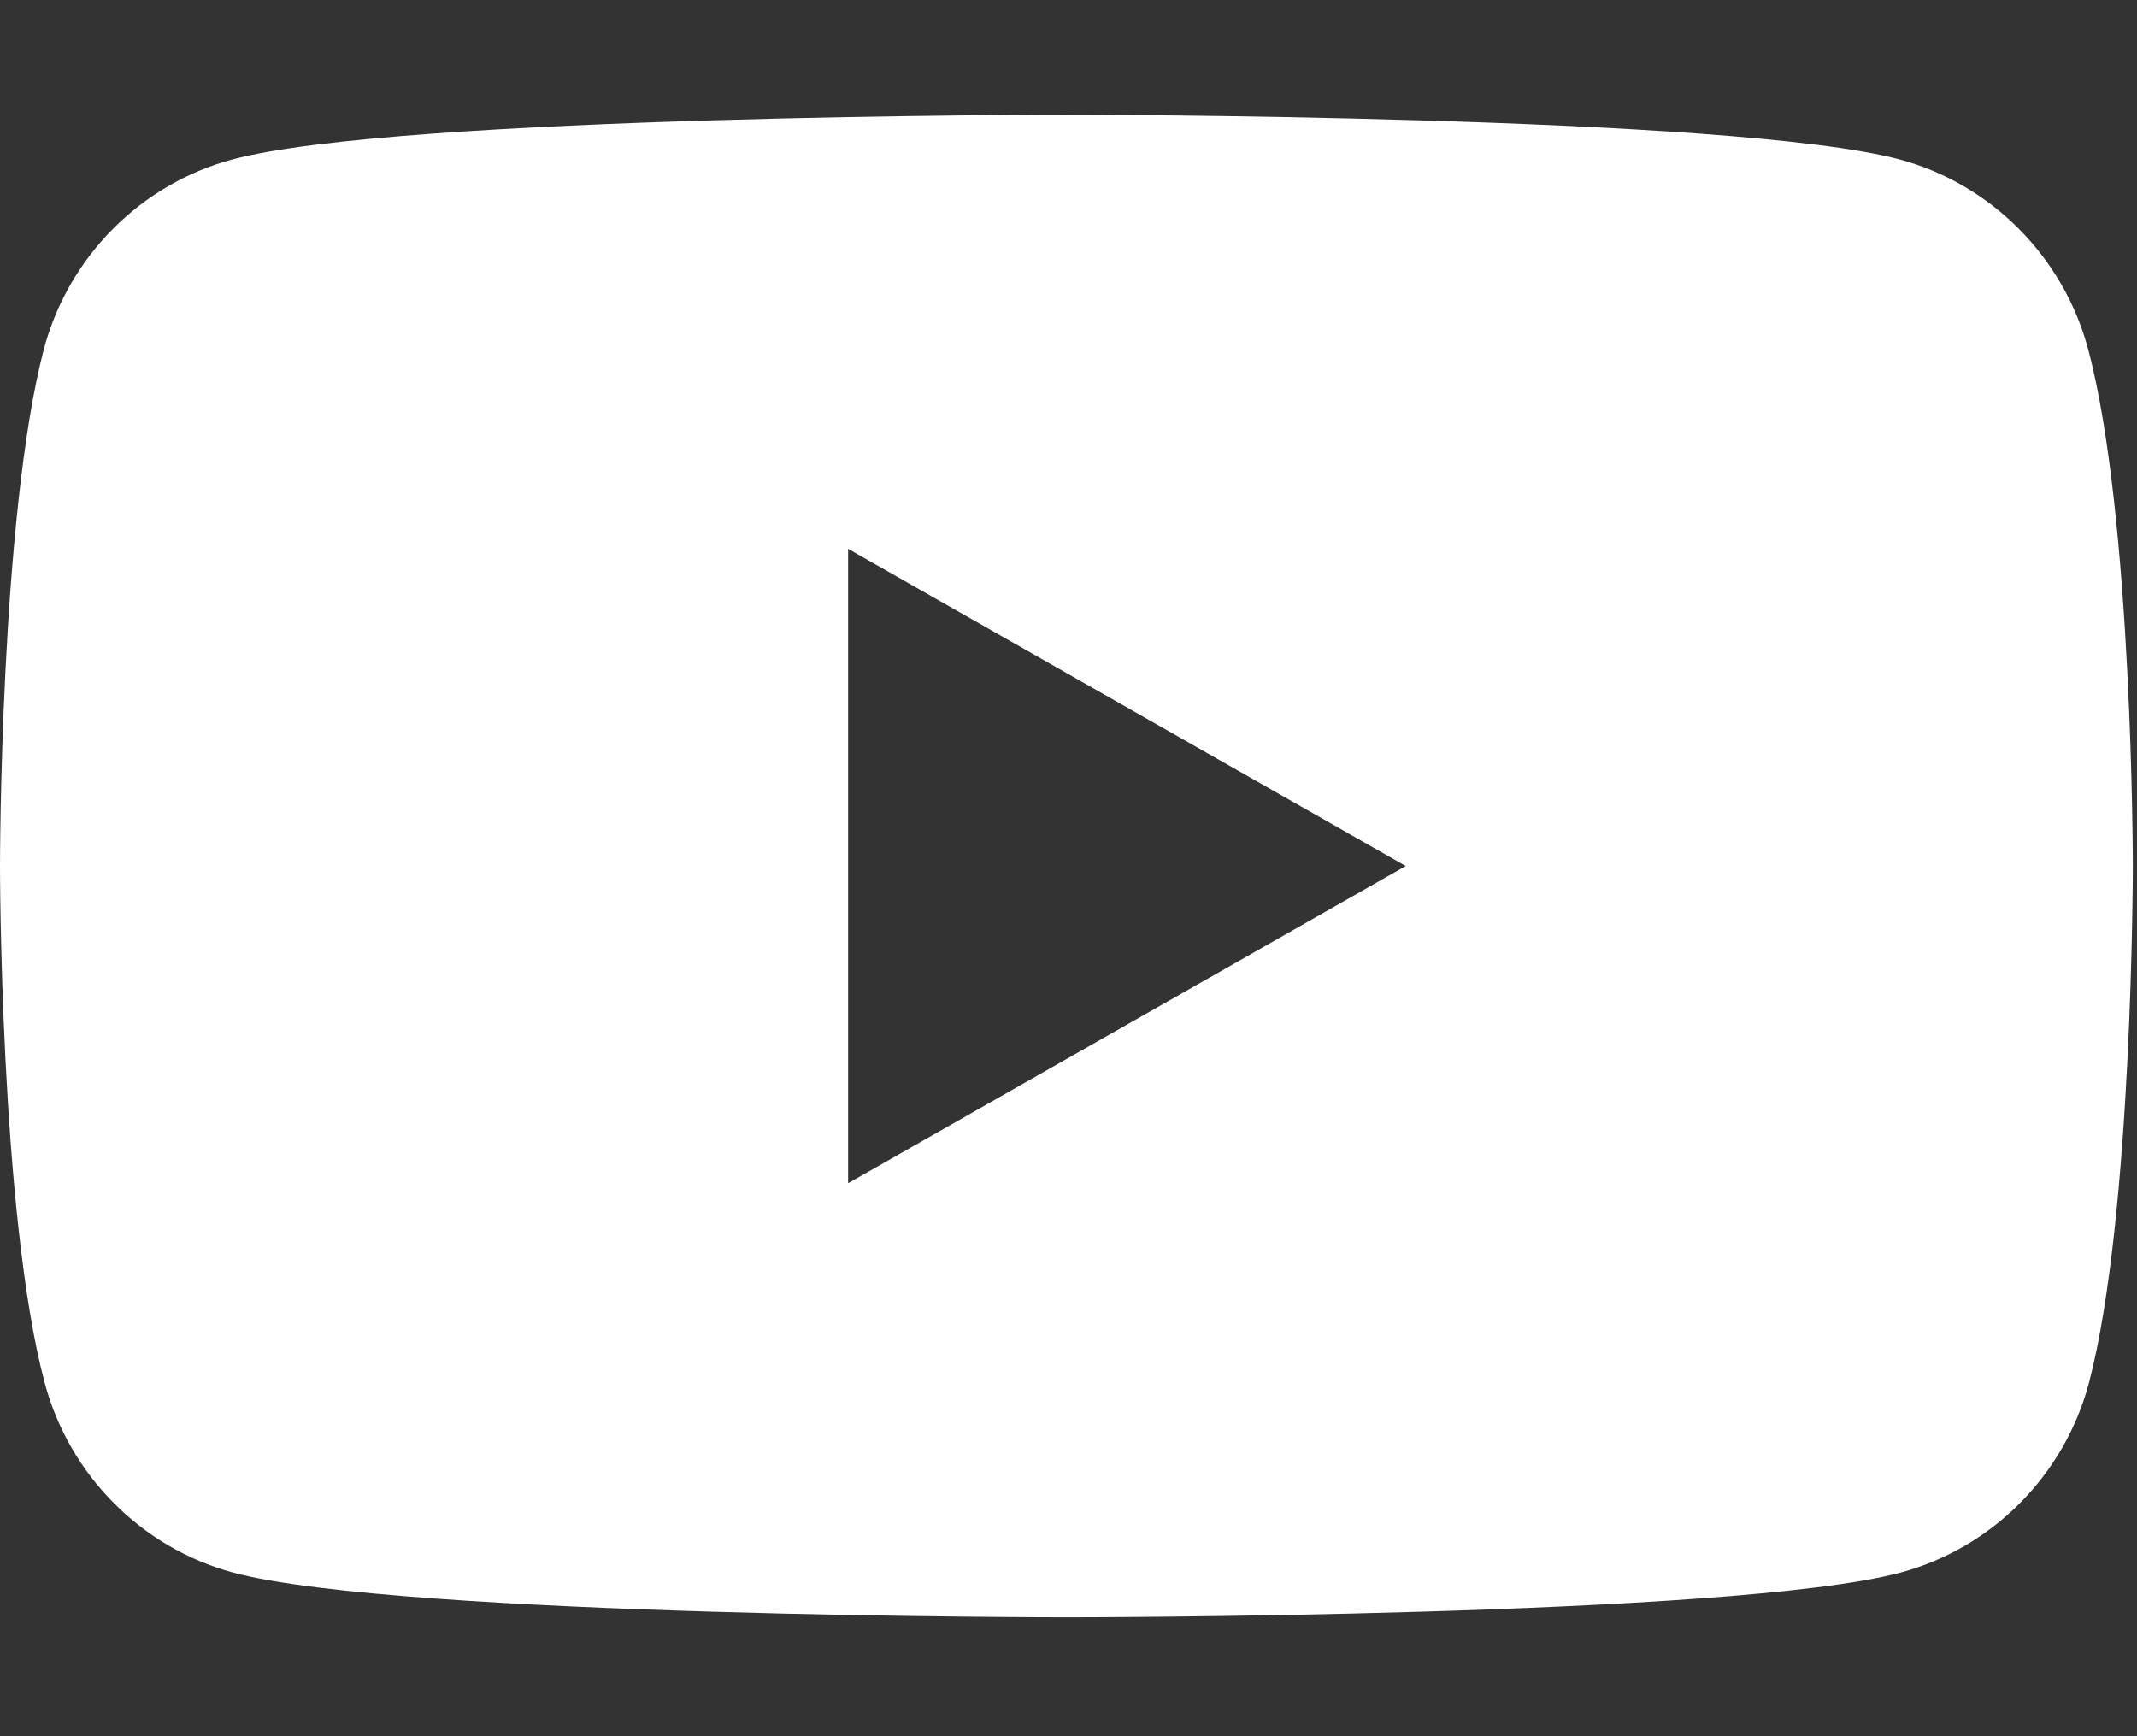 <?xml version="1.0" encoding="utf-8"?>
<!-- Generator: Adobe Illustrator 25.1.0, SVG Export Plug-In . SVG Version: 6.00 Build 0)  -->
<svg version="1.1" id="Capa_1" xmlns="http://www.w3.org/2000/svg" xmlns:xlink="http://www.w3.org/1999/xlink" x="0px" y="0px"
	 viewBox="0 0 512 416" style="enable-background:new 0 0 512 416;" xml:space="preserve">
<rect x="0" y="0" width="512" height="416" fill="#333333" stroke="none"/>
<style type="text/css">
	.st0{fill:#FFFFFF;}
</style>
<path class="st0" d="M203.2,283.5v-152l133.6,76L203.2,283.5z M500.3,83.7c-5.9-22.1-23.2-39.6-45.2-45.5
	c-39.9-10.7-199.7-10.7-199.7-10.7s-159.8,0-199.7,10.7c-22,5.9-39.3,23.3-45.2,45.5C0,123.8,0,207.5,0,207.5s0,83.7,10.7,123.8
	c5.9,22.1,23.2,39.6,45.2,45.5c39.9,10.7,199.7,10.7,199.7,10.7s159.8,0,199.7-10.7c22-5.9,39.3-23.3,45.2-45.5
	C511,291.2,511,207.5,511,207.5S511,123.8,500.3,83.7"/>
</svg>
